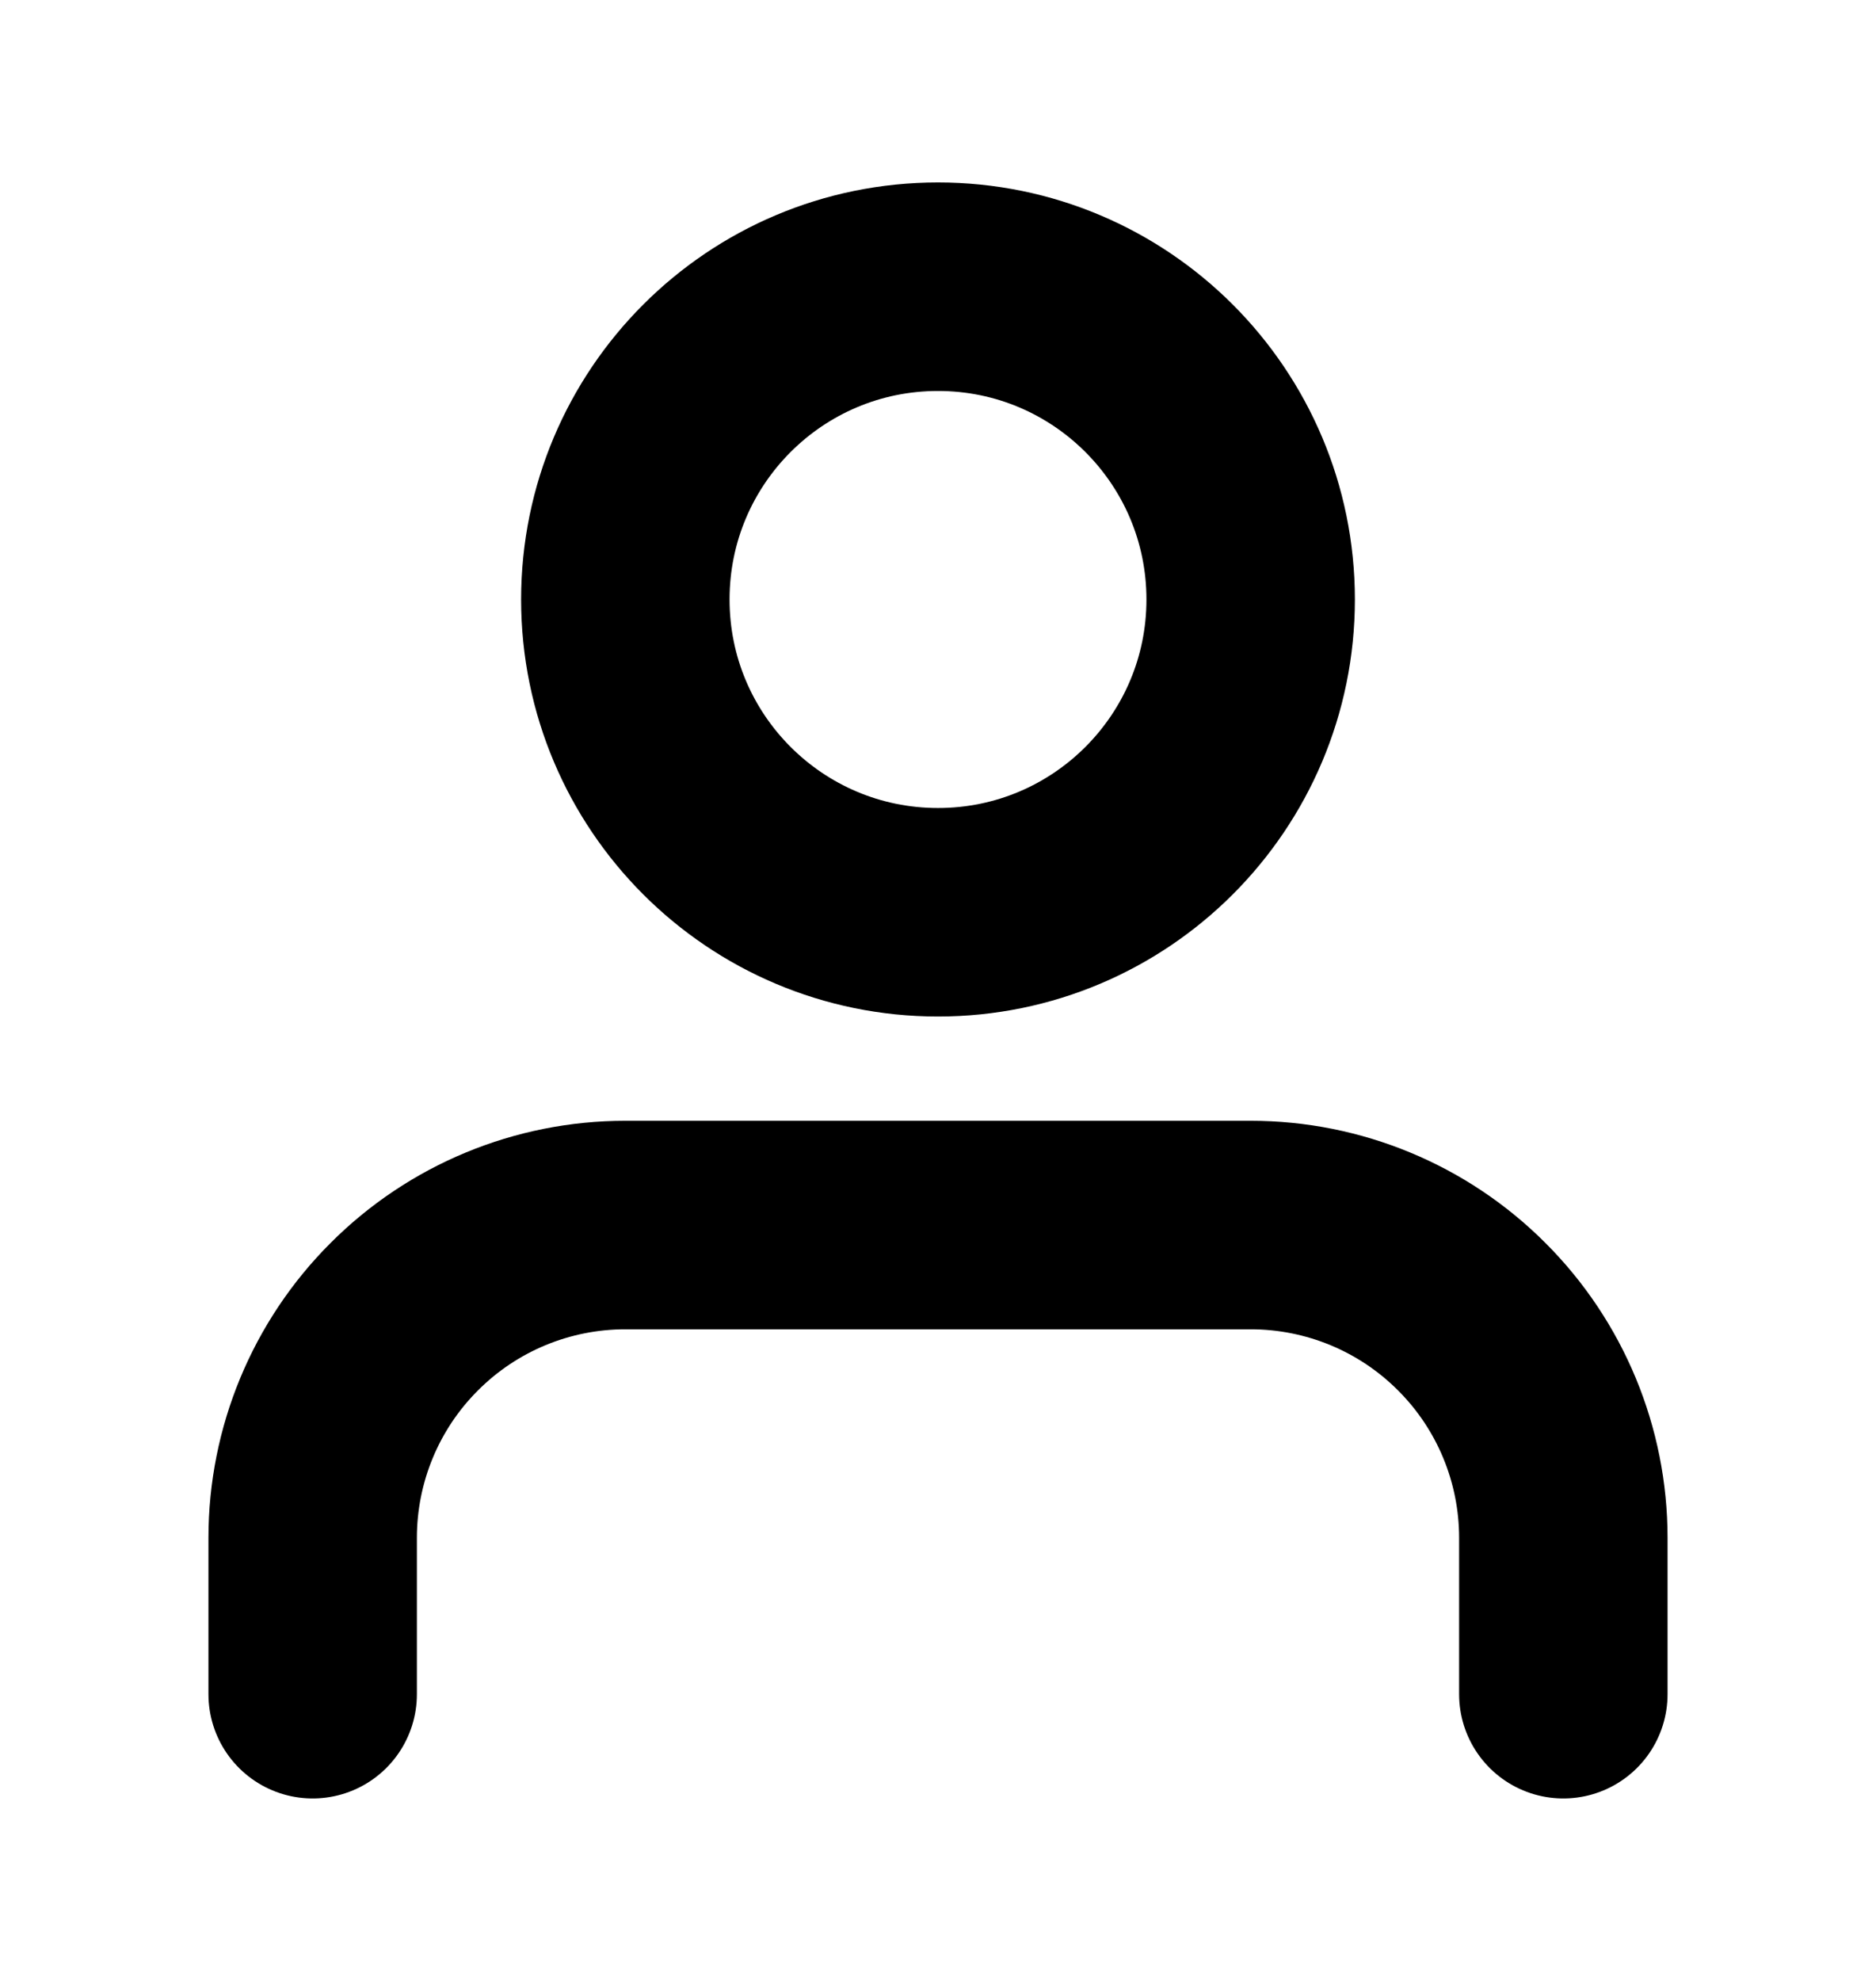 <svg width="18" height="19" viewBox="0 0 18 19" fill="none" xmlns="http://www.w3.org/2000/svg">
<path d="M15 16.25V14.75C15 13.954 14.684 13.191 14.121 12.629C13.559 12.066 12.796 11.75 12 11.75H6C5.204 11.75 4.441 12.066 3.879 12.629C3.316 13.191 3 13.954 3 14.75V16.25" stroke="black" stroke-width="2" stroke-linecap="round" stroke-linejoin="round"/>
<path d="M9 8.75C10.657 8.75 12 7.407 12 5.75C12 4.093 10.657 2.75 9 2.75C7.343 2.75 6 4.093 6 5.75C6 7.407 7.343 8.75 9 8.75Z" stroke="black" stroke-width="2" stroke-linecap="round" stroke-linejoin="round"/>
</svg>
